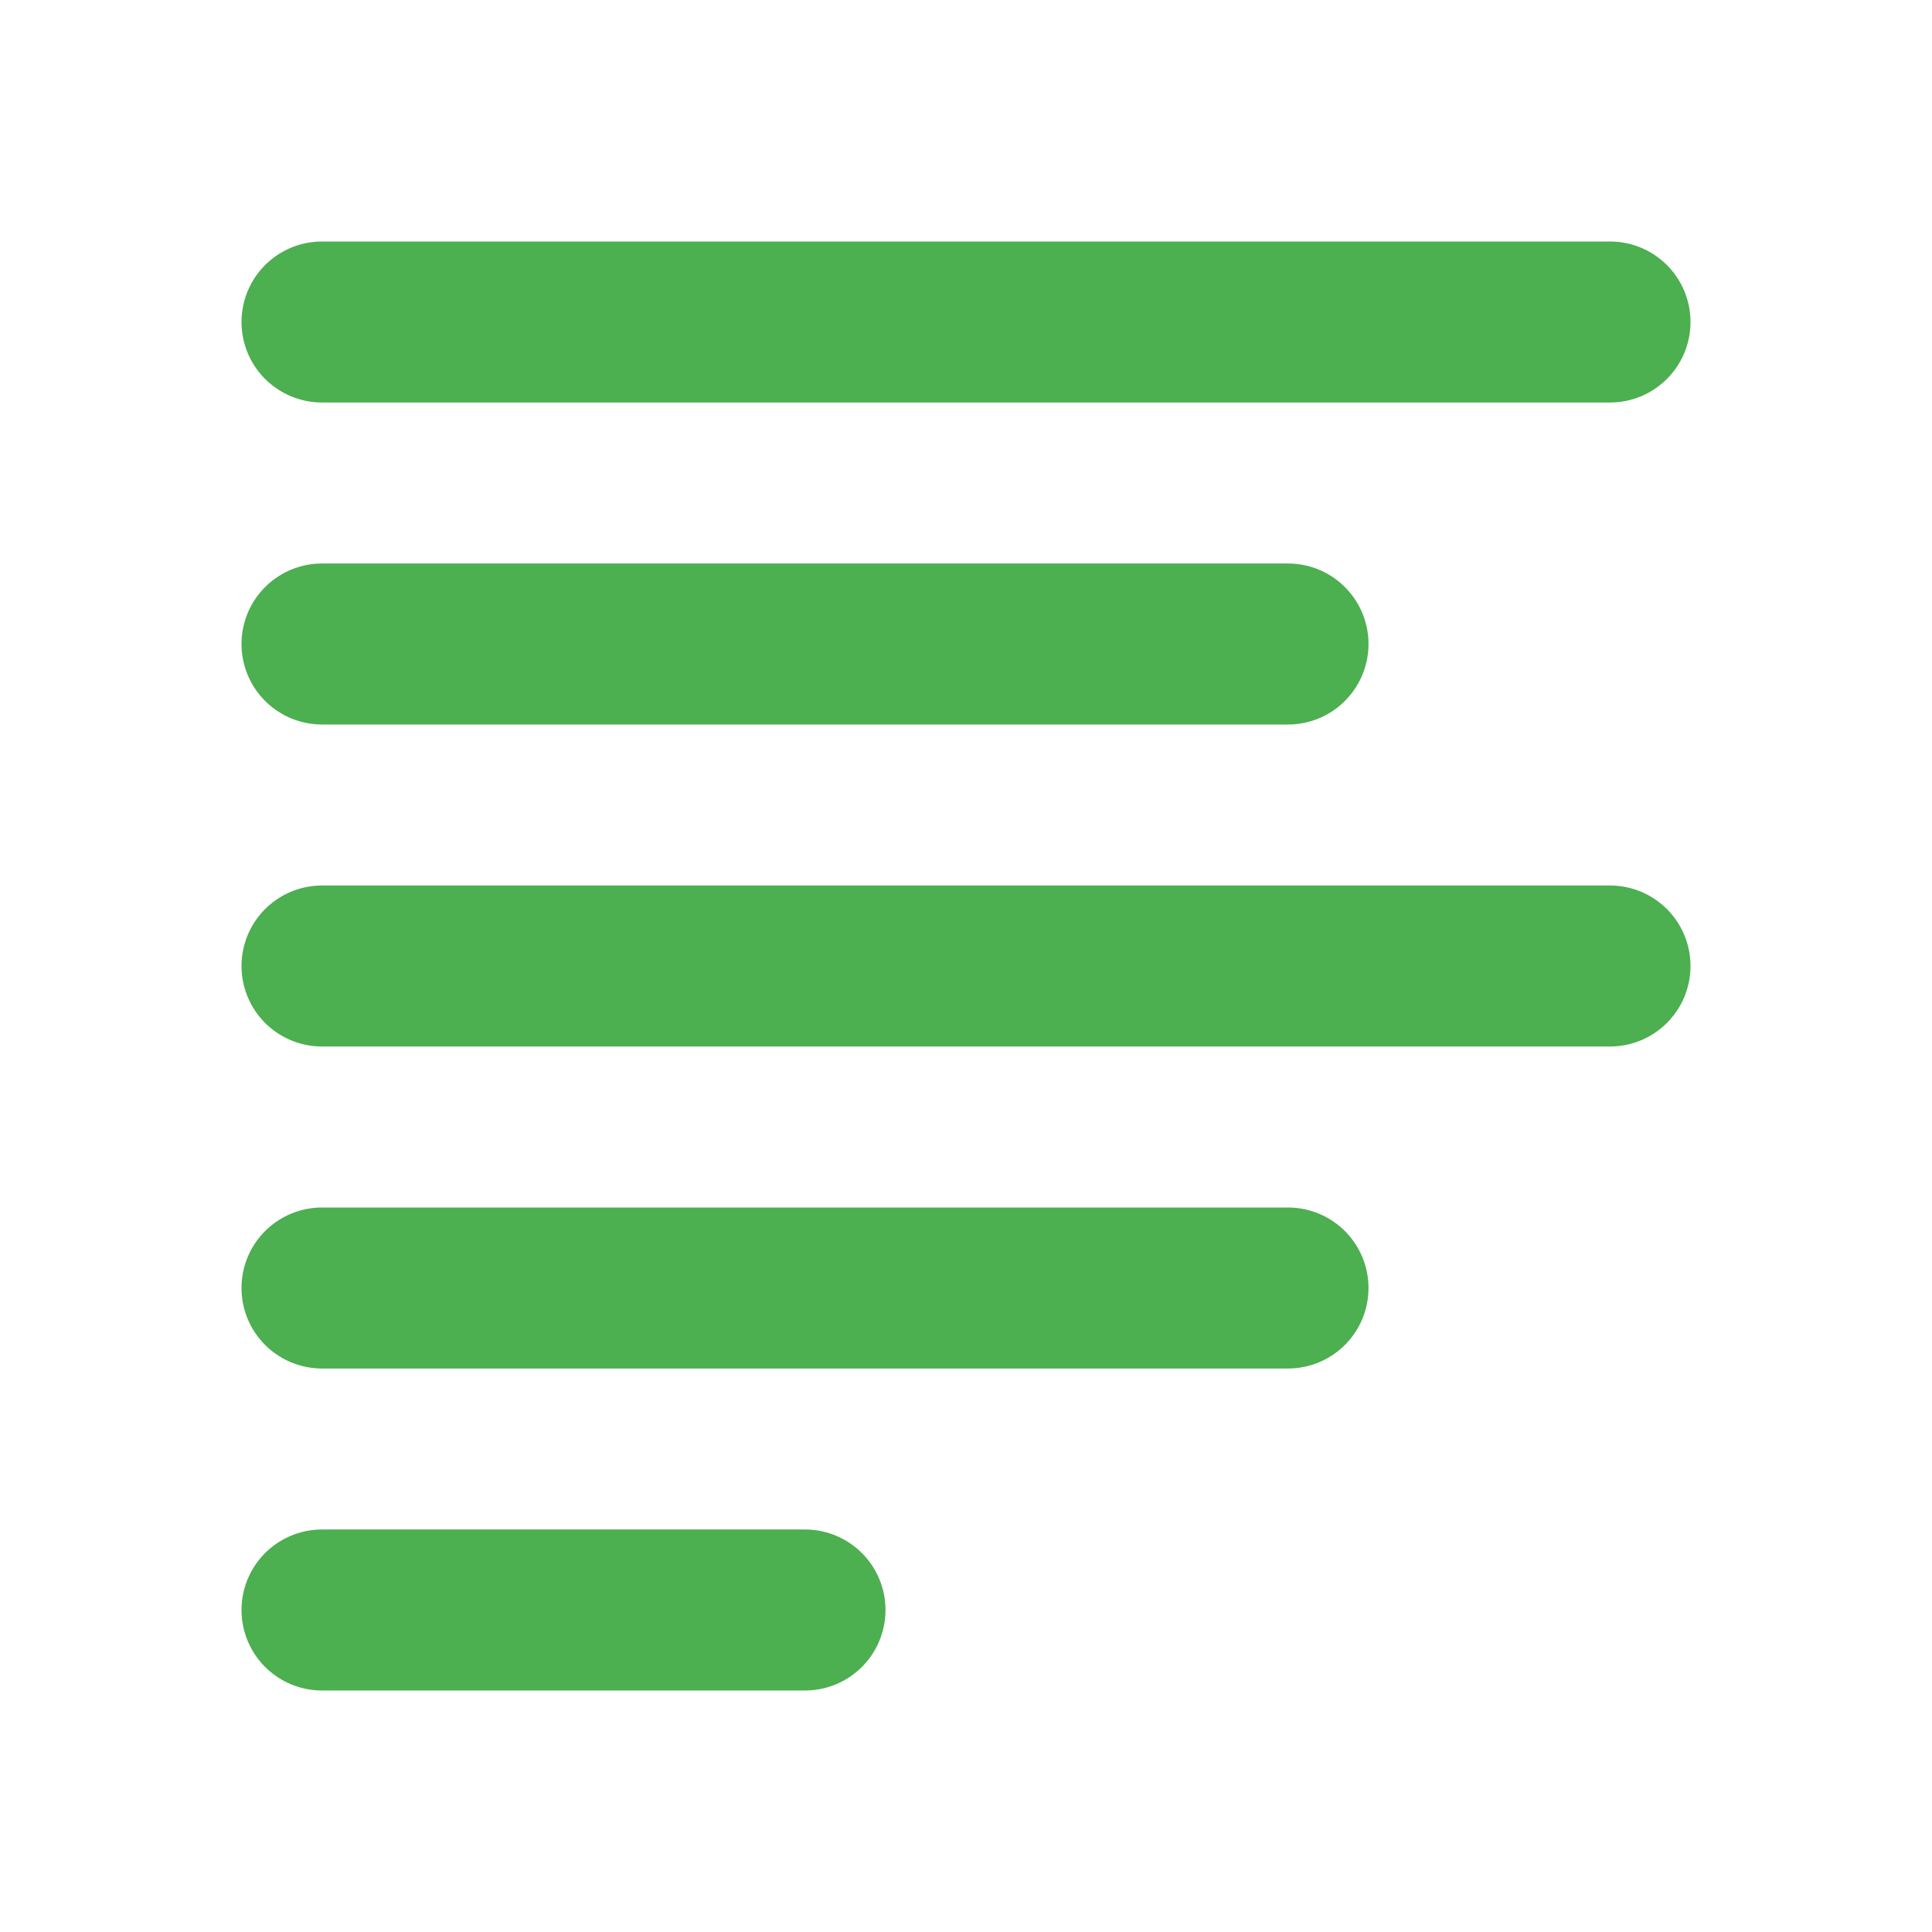<svg xmlns="http://www.w3.org/2000/svg" width="24" height="24" viewBox="0 0 24 24" fill="none" stroke="#4CAF50" stroke-width="2" stroke-linecap="round" stroke-linejoin="round"><path d="M4 4h16"/><path d="M4 8h12"/><path d="M4 12h16"/><path d="M4 16h12"/><path d="M4 20h6"/></svg>